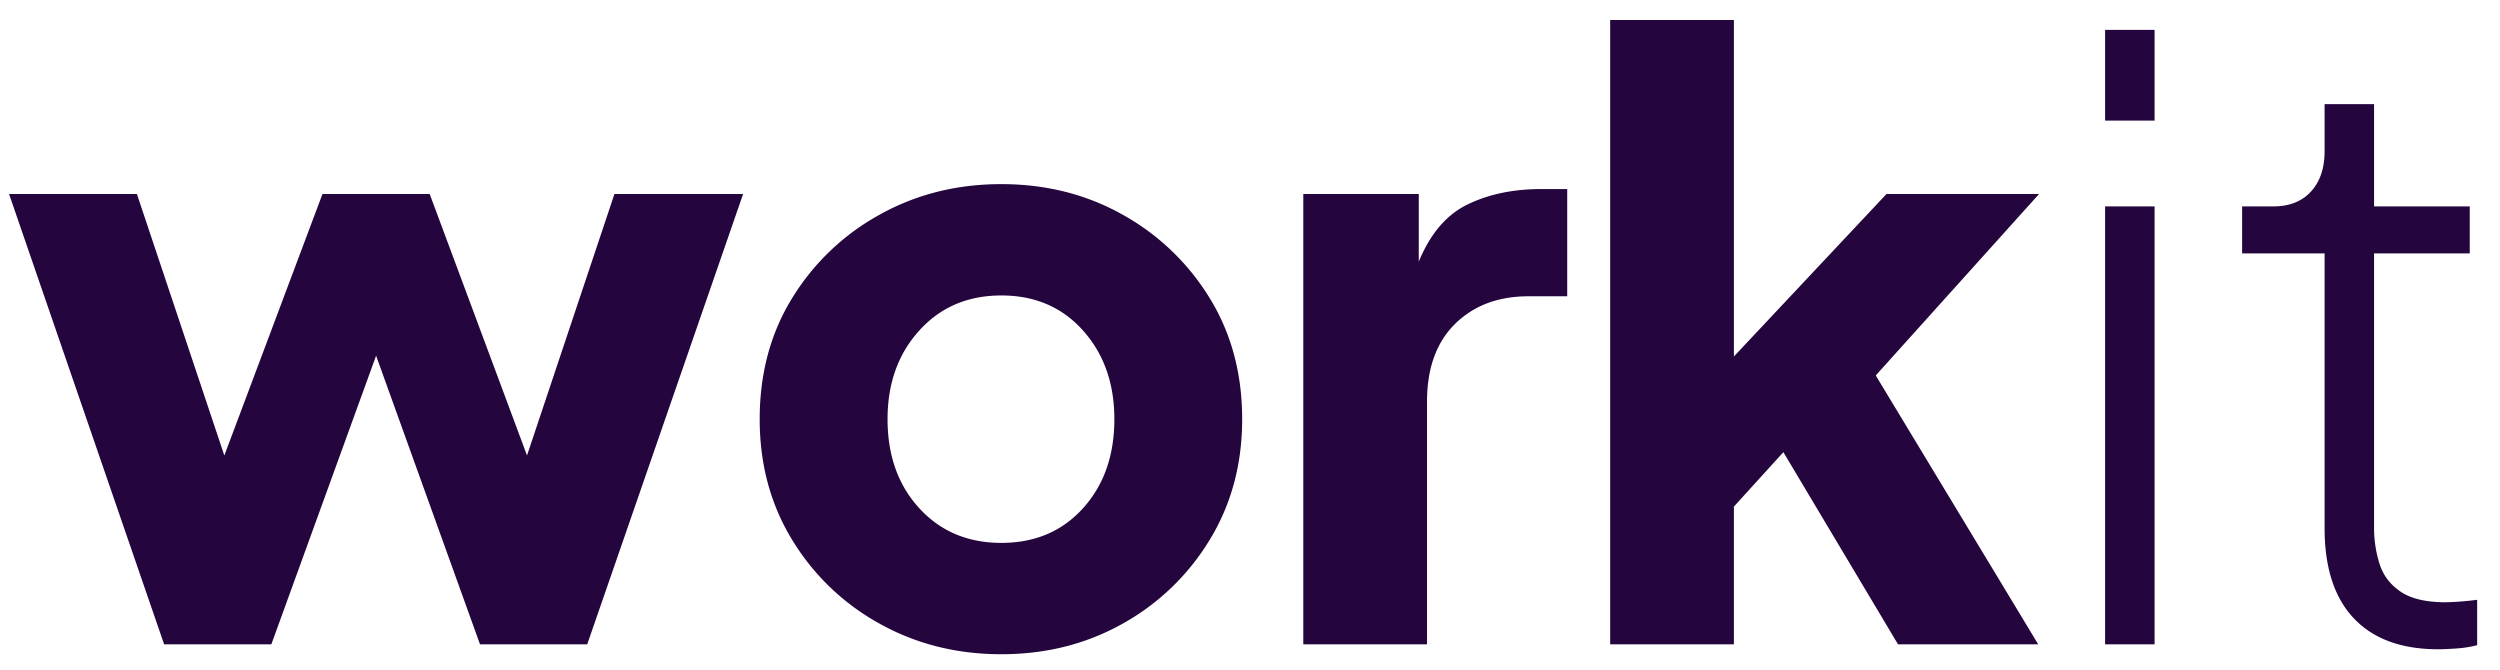 <svg xmlns="http://www.w3.org/2000/svg" width="97" height="26" fill="none"><path fill="#24053E" fill-rule="evenodd" d="M67.275 25v-5.344l1.92-2.112L73.643 25h5.44l-6.304-10.432 6.336-7.04h-5.92l-5.92 6.304V.776h-4.8V25h4.8Zm-23.72-.8c-1.407.79-2.975 1.184-4.703 1.184-1.728 0-3.302-.395-4.72-1.184a9.097 9.097 0 0 1-3.392-3.248c-.843-1.376-1.264-2.939-1.264-4.688 0-1.77.42-3.339 1.264-4.704a9.137 9.137 0 0 1 3.392-3.232c1.418-.79 2.992-1.184 4.72-1.184 1.728 0 3.296.395 4.704 1.184a9.173 9.173 0 0 1 3.376 3.232c.842 1.365 1.264 2.933 1.264 4.704 0 1.75-.422 3.312-1.264 4.688a9.133 9.133 0 0 1-3.376 3.248ZM14.593 13.8 10.528 25h-4.16L.352 7.528h4.96l3.392 10.144 3.808-10.144h4.16l3.776 10.144L23.84 7.528h4.992L22.784 25h-4.16l-4.032-11.2Zm24.26 7.264c-1.302 0-2.363-.448-3.184-1.344-.822-.896-1.232-2.048-1.232-3.456 0-1.387.41-2.534 1.232-3.44.82-.907 1.882-1.36 3.184-1.36 1.3 0 2.357.453 3.168 1.36.81.906 1.216 2.053 1.216 3.44 0 1.408-.406 2.56-1.216 3.456-.811.896-1.867 1.344-3.168 1.344Zm16.515-5.472V25h-4.8V7.528h4.48v2.624c.448-1.088 1.083-1.83 1.904-2.224.821-.395 1.765-.592 2.832-.592h1.024v4.16h-1.504c-1.173 0-2.123.357-2.848 1.072-.725.715-1.088 1.723-1.088 3.024ZM83.598 1.16v3.52h-1.92V1.16h1.92Zm0 23.84V8.008h-1.92V25h1.92Zm11.716.16c-.299.021-.534.032-.704.032-1.43 0-2.523-.4-3.28-1.2-.758-.8-1.136-1.968-1.136-3.504V9.832h-3.2V8.008h1.216c.618 0 1.104-.192 1.456-.576.352-.384.528-.907.528-1.568V4.04h1.92v3.968h3.712v1.824h-3.712v10.656c0 .47.07.928.208 1.376.138.448.41.81.816 1.088.405.277.992.416 1.76.416a11.413 11.413 0 0 0 1.216-.096v1.76a4.193 4.193 0 0 1-.8.128Z" clip-rule="evenodd"/></svg>